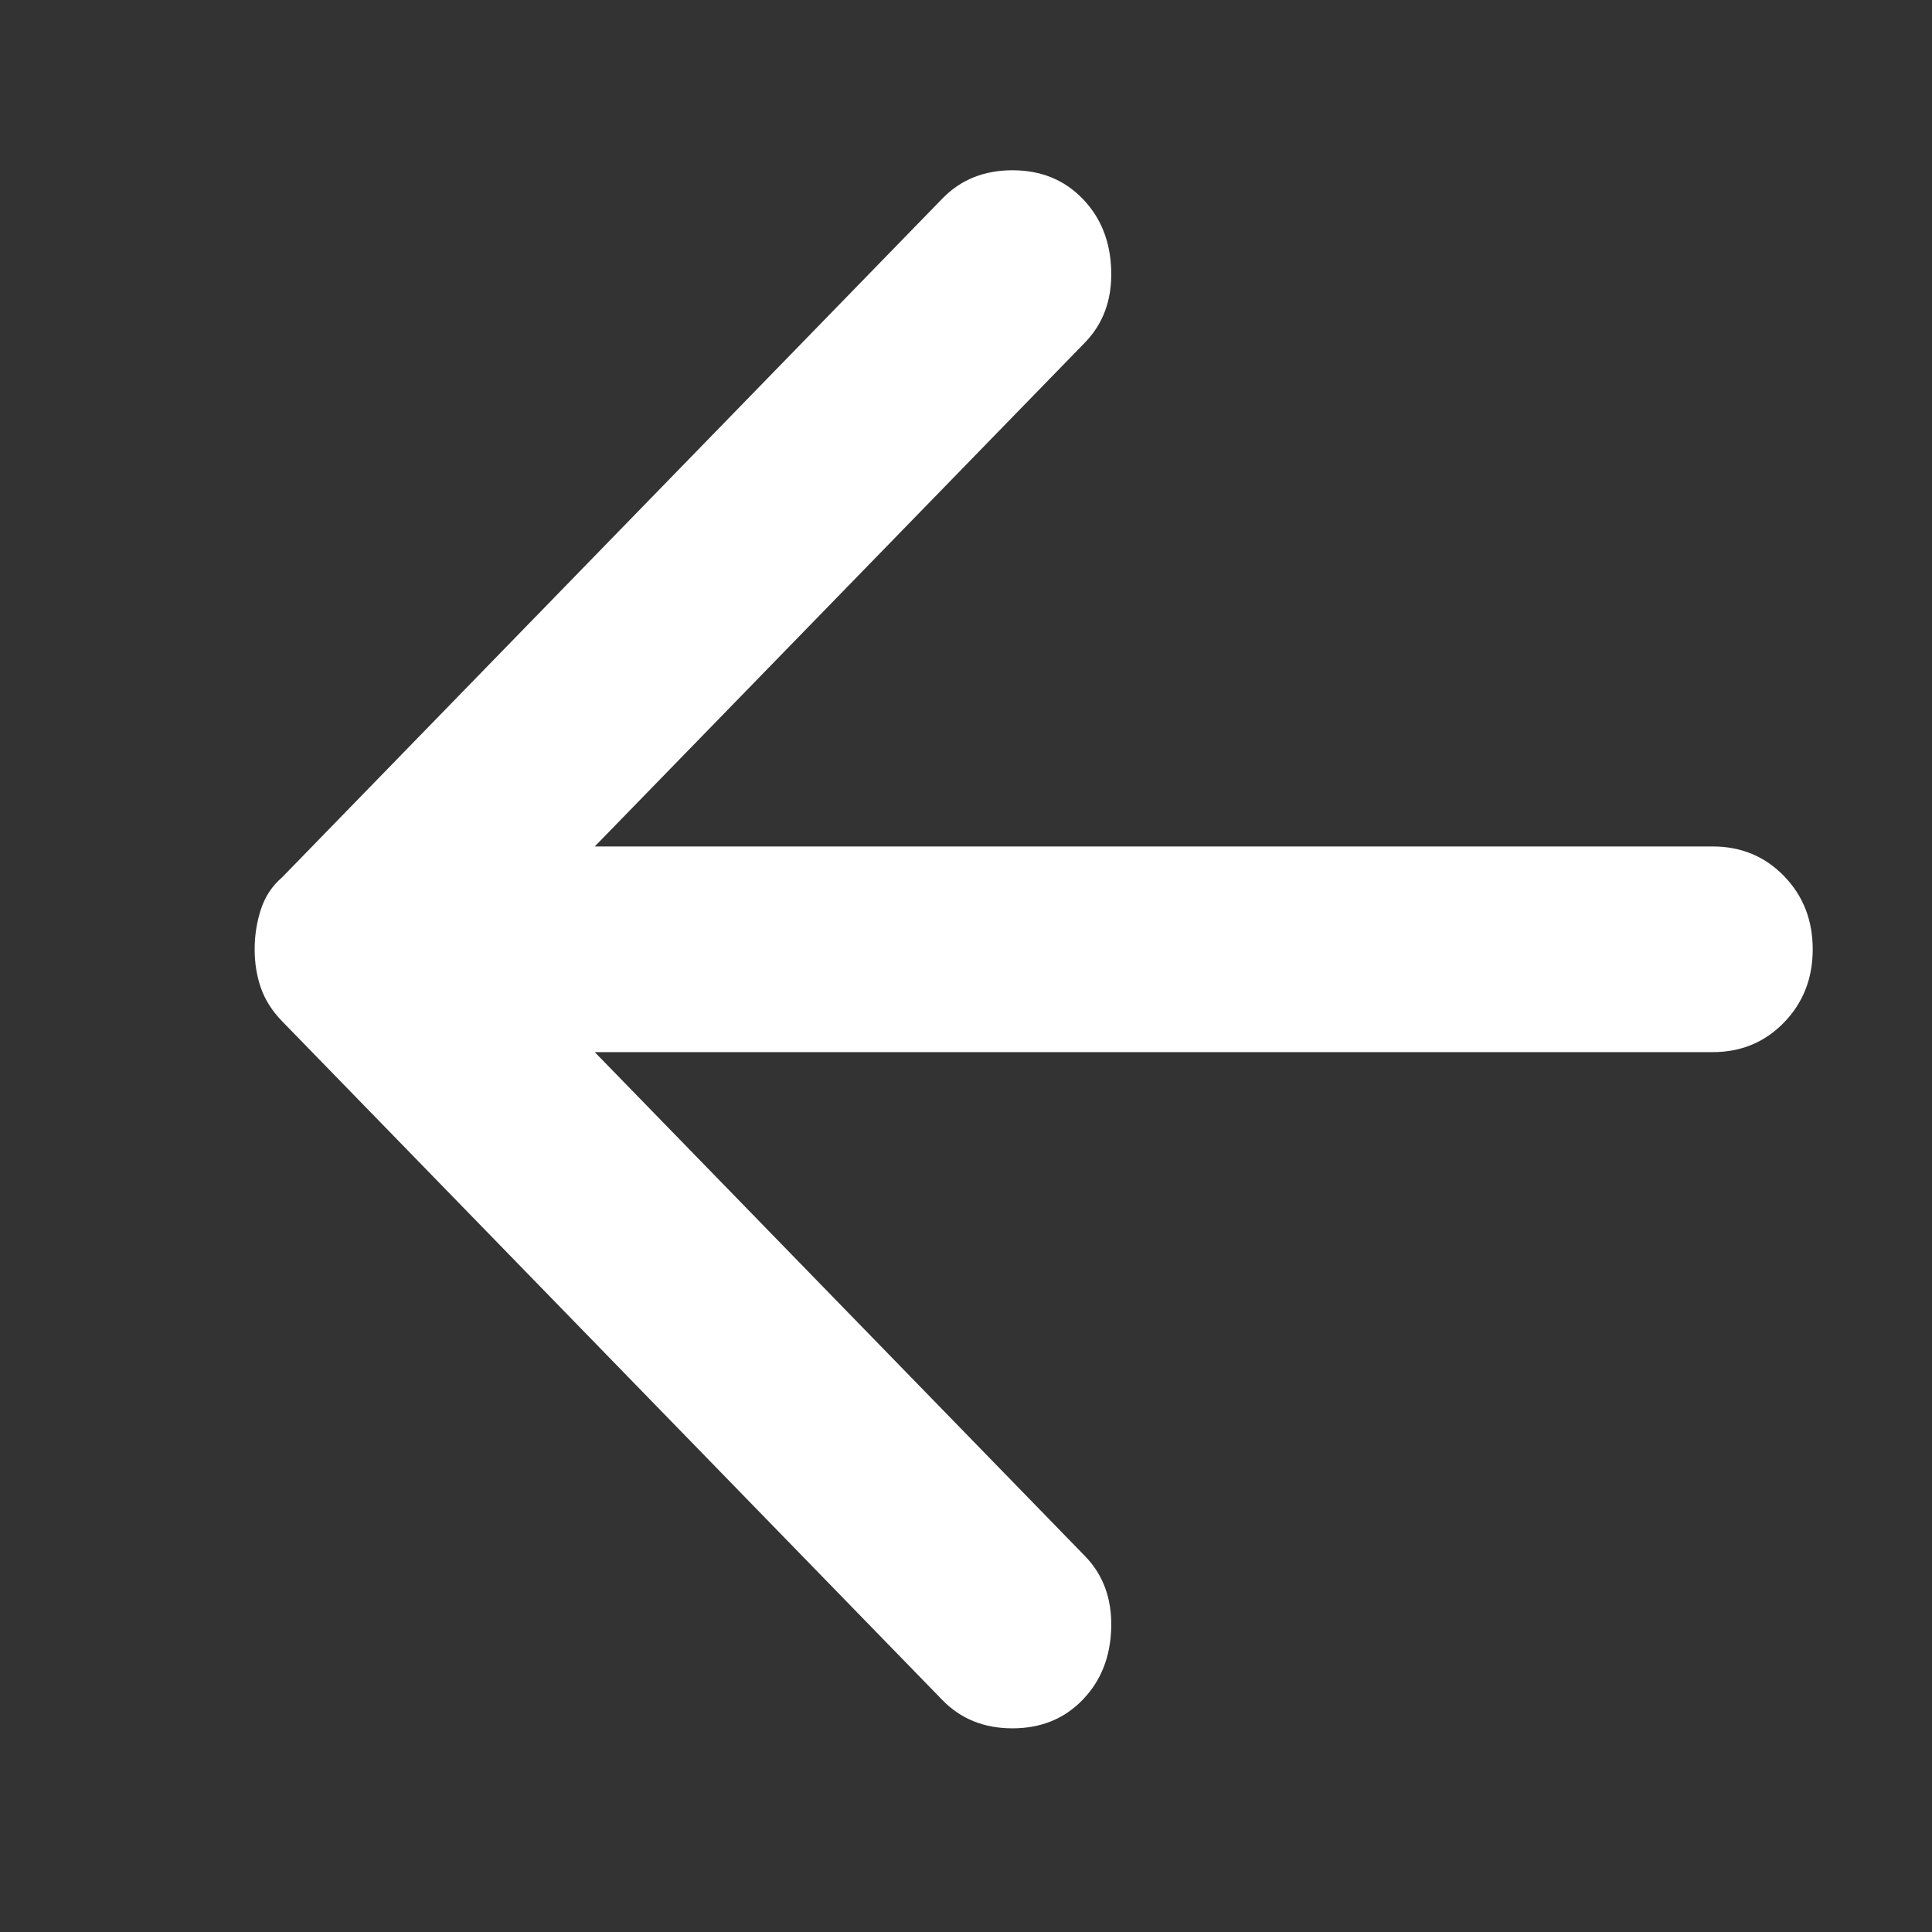 <svg width="31" height="31" viewBox="0 0 31 31" fill="none" xmlns="http://www.w3.org/2000/svg">
<rect x="0" y="0" width="31" height="31" fill="#333333" stroke="none"/>
<mask id="mask0_4699_12150" style="mask-type:alpha" maskUnits="userSpaceOnUse" x="0" y="0" width="31" height="31">
<rect width="30" height="30" transform="matrix(-1 0 0 1 30.586 0.232)" fill="#D9D9D9"/>
</mask>
<g mask="url(#mask0_4699_12150)">
<path d="M17.368 27.278C17.663 26.975 17.817 26.59 17.83 26.123C17.843 25.655 17.703 25.27 17.409 24.968L9.543 16.882H27.481C27.936 16.882 28.317 16.724 28.625 16.407C28.932 16.091 29.086 15.699 29.086 15.232C29.086 14.764 28.932 14.372 28.625 14.056C28.317 13.74 27.936 13.582 27.481 13.582H9.543L17.409 5.496C17.703 5.193 17.843 4.808 17.83 4.341C17.817 3.873 17.663 3.488 17.368 3.186C17.074 2.883 16.7 2.732 16.245 2.732C15.79 2.732 15.415 2.883 15.121 3.186L4.527 14.077C4.367 14.214 4.253 14.386 4.186 14.592C4.119 14.799 4.086 15.012 4.086 15.232C4.086 15.452 4.119 15.658 4.186 15.851C4.253 16.043 4.367 16.222 4.527 16.387L15.121 27.278C15.415 27.581 15.79 27.732 16.245 27.732C16.7 27.732 17.074 27.581 17.368 27.278Z" fill="white"/>
</g>
</svg>
